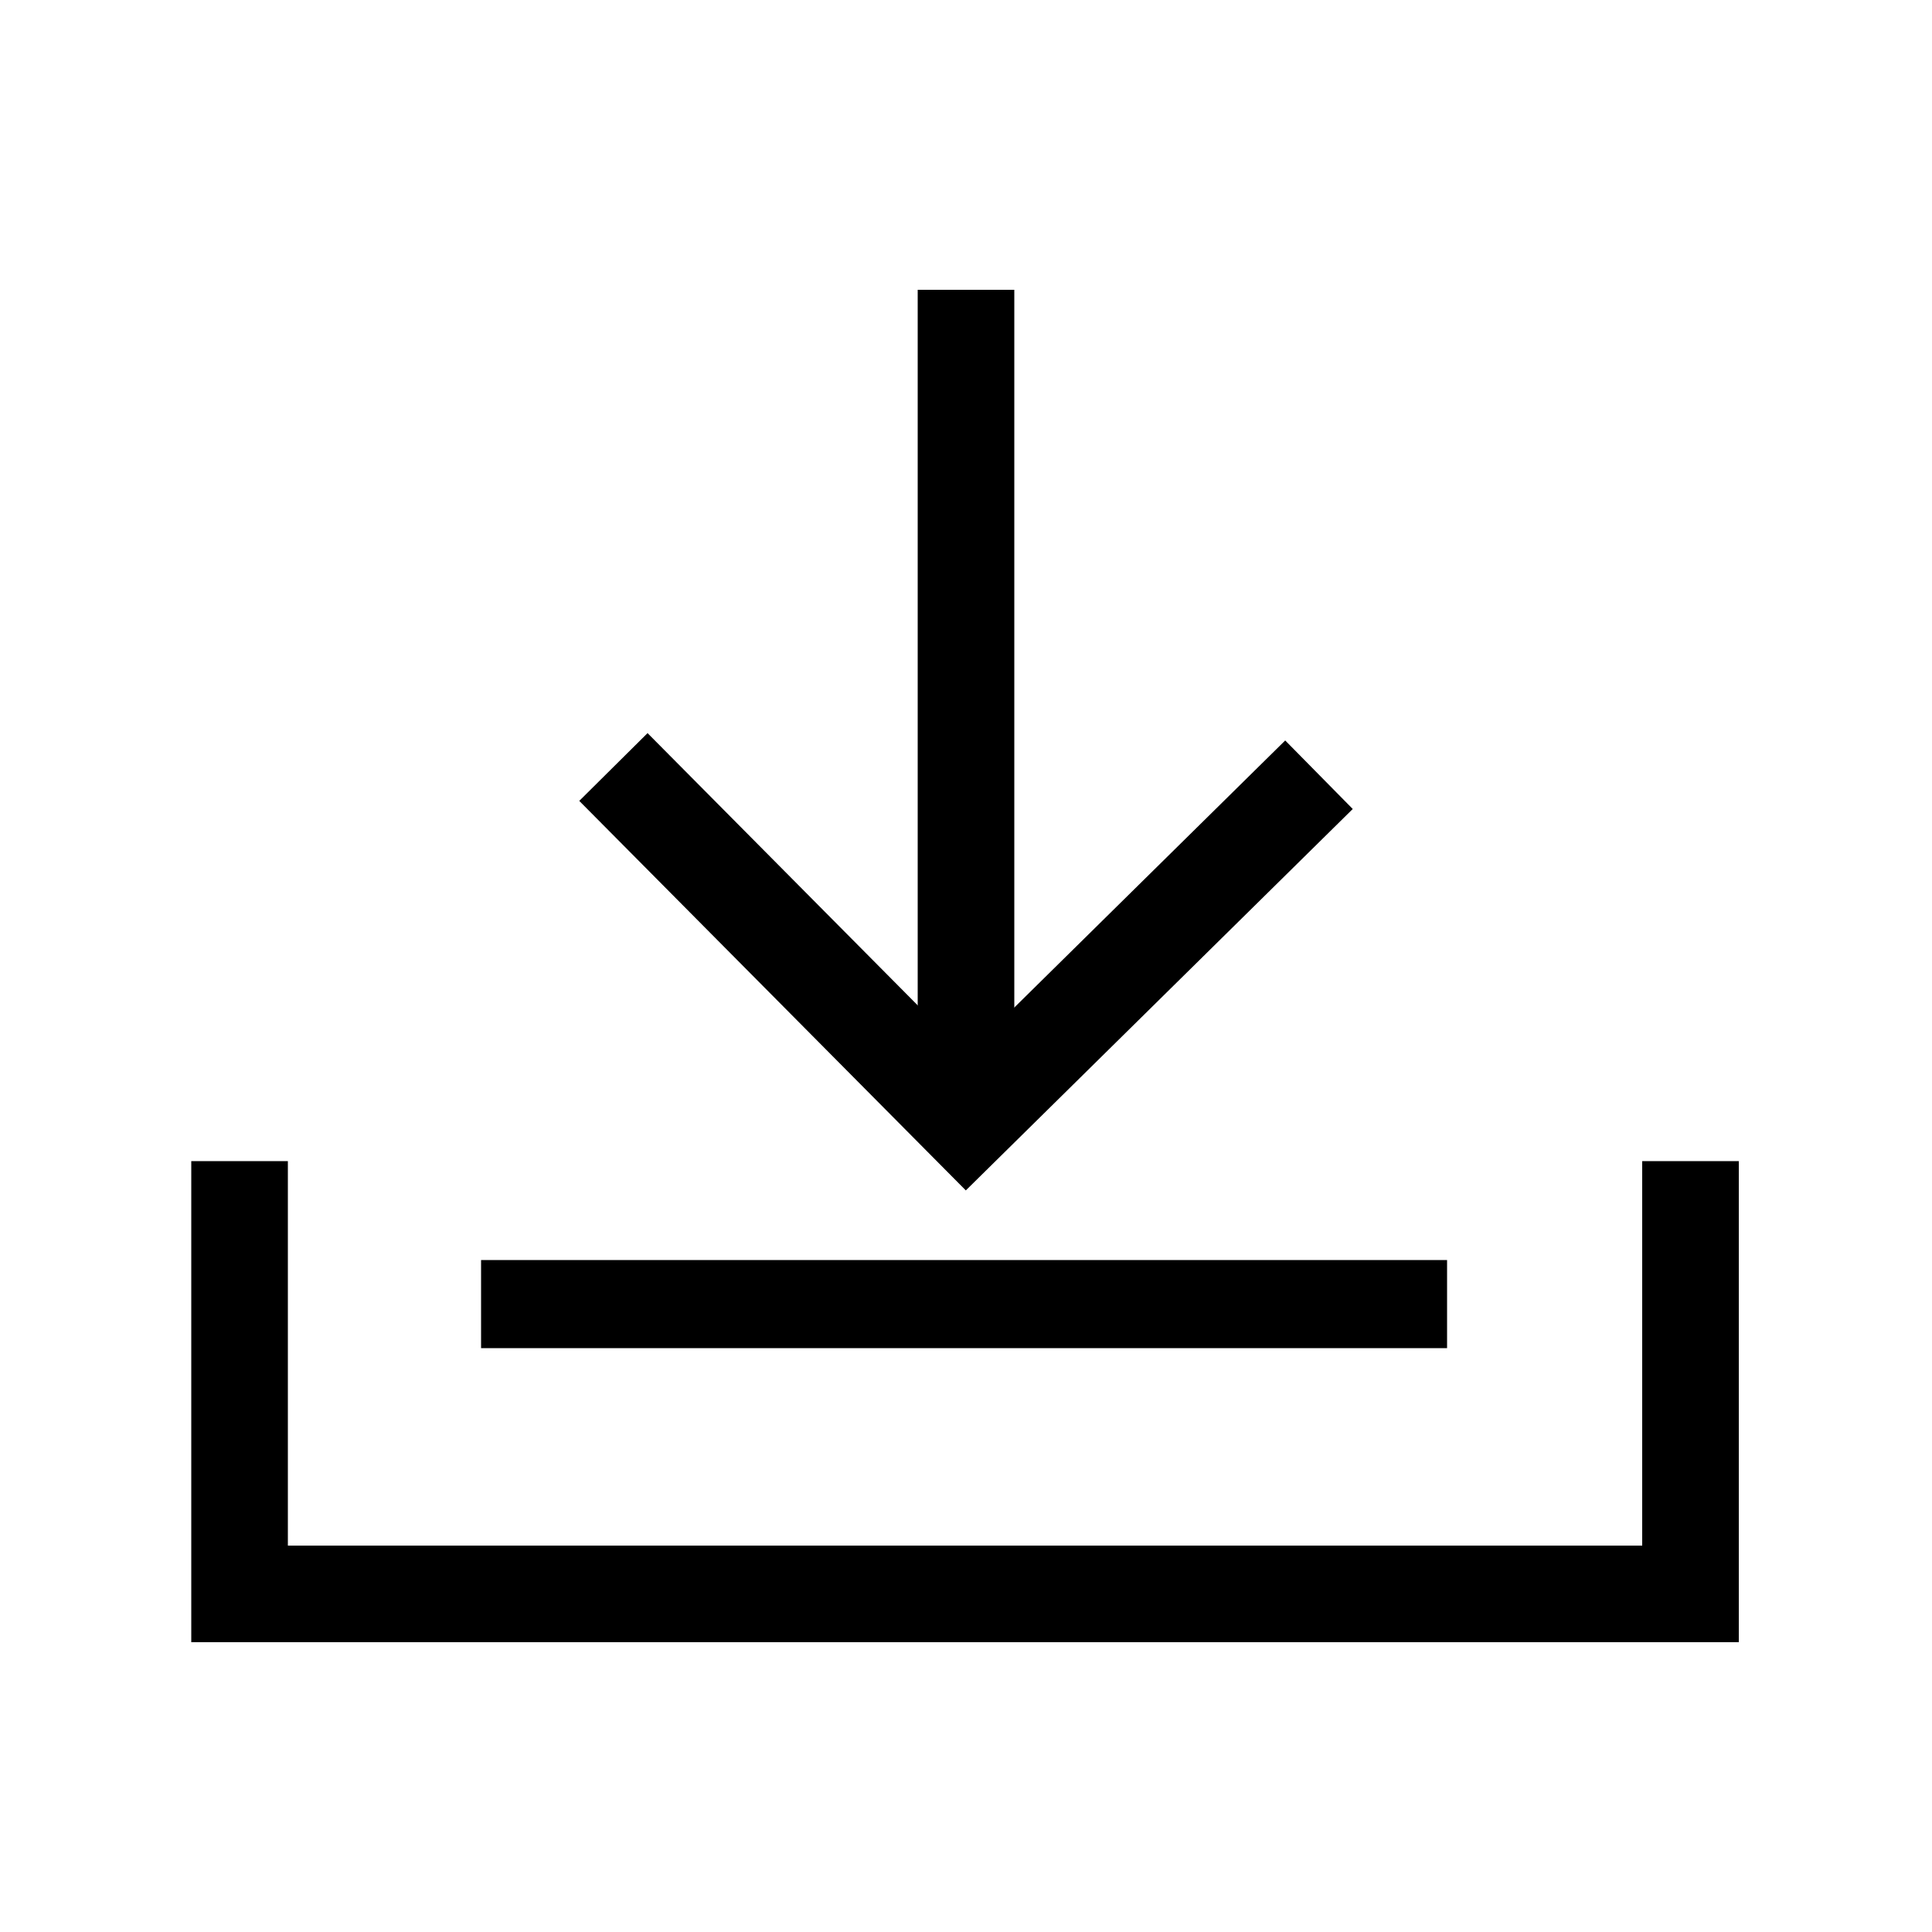 <?xml version="1.0" encoding="UTF-8" standalone="no"?>
<svg
   xmlns:dc="http://purl.org/dc/elements/1.1/"
   xmlns:cc="http://creativecommons.org/ns#"
   xmlns:rdf="http://www.w3.org/1999/02/22-rdf-syntax-ns#"
   xmlns:svg="http://www.w3.org/2000/svg"
   xmlns="http://www.w3.org/2000/svg"
   xmlns:sodipodi="http://sodipodi.sourceforge.net/DTD/sodipodi-0.dtd"
   xmlns:inkscape="http://www.inkscape.org/namespaces/inkscape"
   inkscape:version="1.0beta1 (32d4812, 2019-09-19)"
   sodipodi:docname="inbox.svg"
   id="svg5166"
   viewBox="0 0 10 10"
   version="1.1">
  <defs
     id="defs5170" />
  <sodipodi:namedview
     inkscape:current-layer="g5162"
     inkscape:window-maximized="0"
     inkscape:window-y="144"
     inkscape:window-x="87"
     inkscape:cy="5"
     inkscape:cx="5"
     inkscape:zoom="27.2"
     showgrid="true"
     id="namedview5168"
     inkscape:window-height="480"
     inkscape:window-width="1124"
     inkscape:pageshadow="2"
     inkscape:pageopacity="0"
     guidetolerance="10"
     gridtolerance="10"
     objecttolerance="10"
     borderopacity="1"
     inkscape:document-rotation="0"
     bordercolor="#666666"
     pagecolor="#ffffff">
    <inkscape:grid
       id="grid5174"
       type="xygrid" />
  </sodipodi:namedview>
  <g
     id="g5164"
     stroke="#000"
     fill="none">
    <path
       id="path5154"
       stroke-width=".5"
       d="m1.24 6.01v2.24h7.51v-2.24" />
    <path
       id="path5156"
       stroke-width=".456"
       d="m2.49 6.75h5" />
    <g
       id="g5162"
       stroke-width=".5"
       transform="rotate(180 370 -1.72)">
      <path
         id="path5158"
         d="m735-9.1v4.16" />
      <path
         style="stroke-width:0.498"
         inkscape:connector-curvature="0"
         id="path5160"
         d="m 733.173,-7.45 1.826,-1.8 1.826,1.84" />
    </g>
  </g>
</svg>
